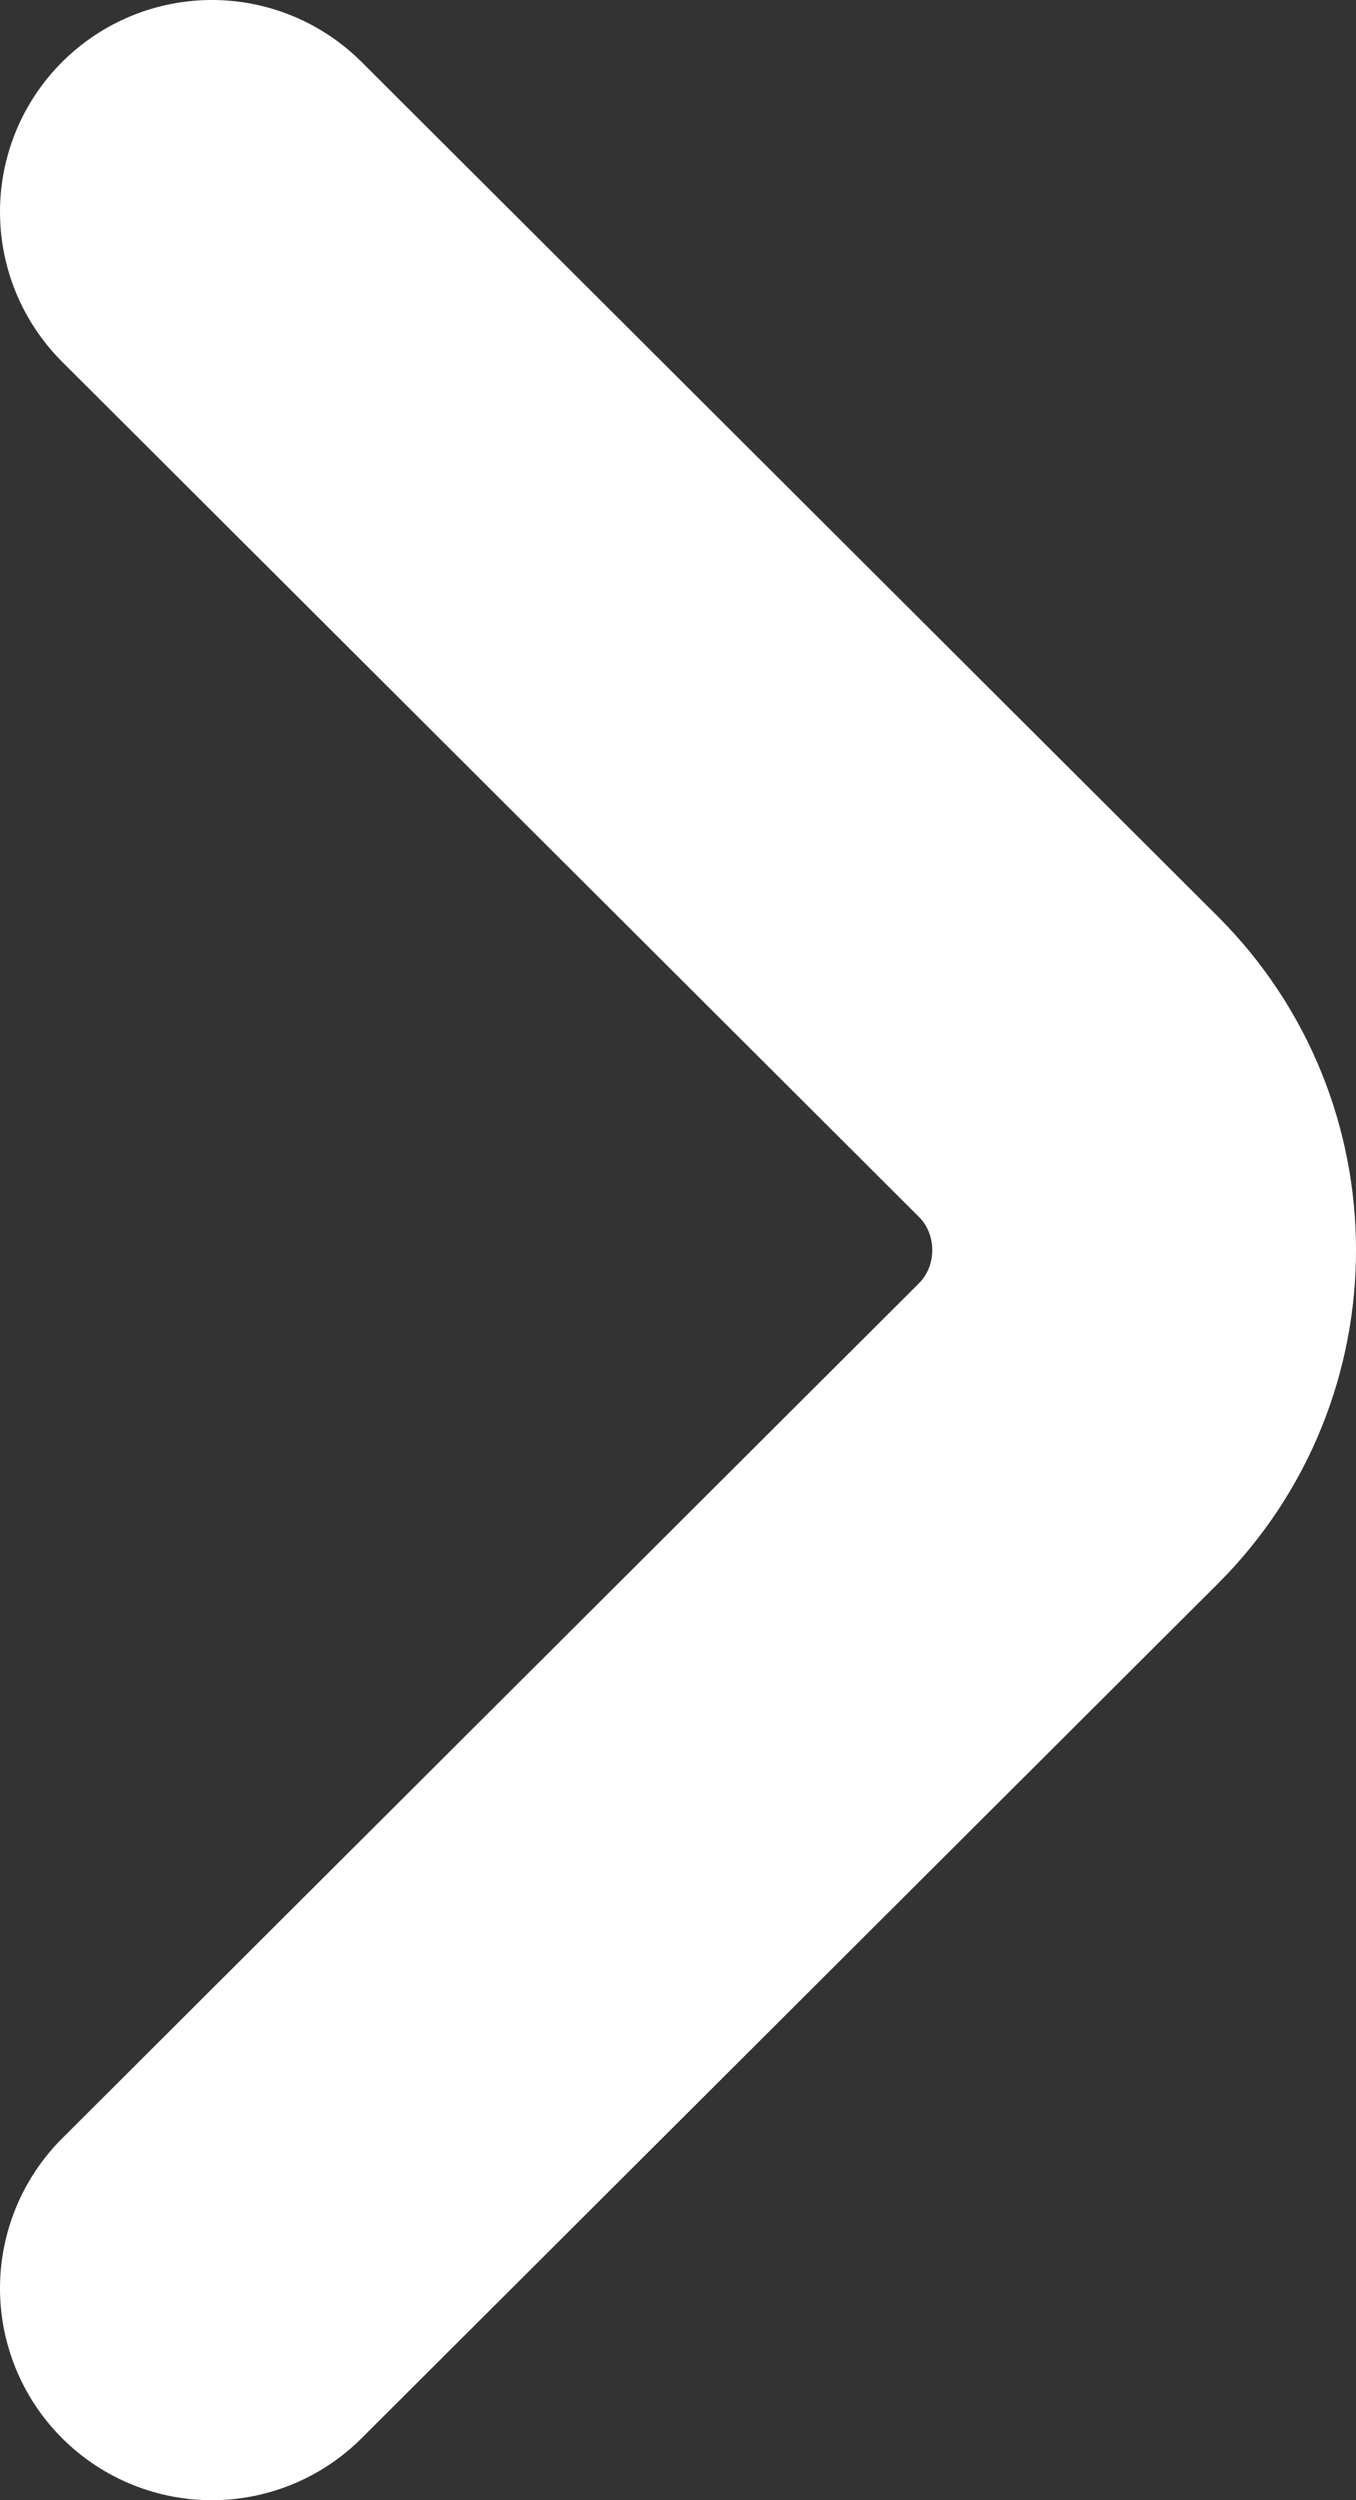 <svg width="32" height="59" viewBox="0 0 32 59" fill="none" xmlns="http://www.w3.org/2000/svg">
<rect x="0" y="0" width="32" height="59" fill="#333333" stroke="none"/>
<path d="M5 54L25.21 33.831C27.597 31.449 27.597 27.551 25.21 25.169L5 5" stroke="white" stroke-width="10" stroke-miterlimit="10" stroke-linecap="round" stroke-linejoin="round"/>
</svg>
